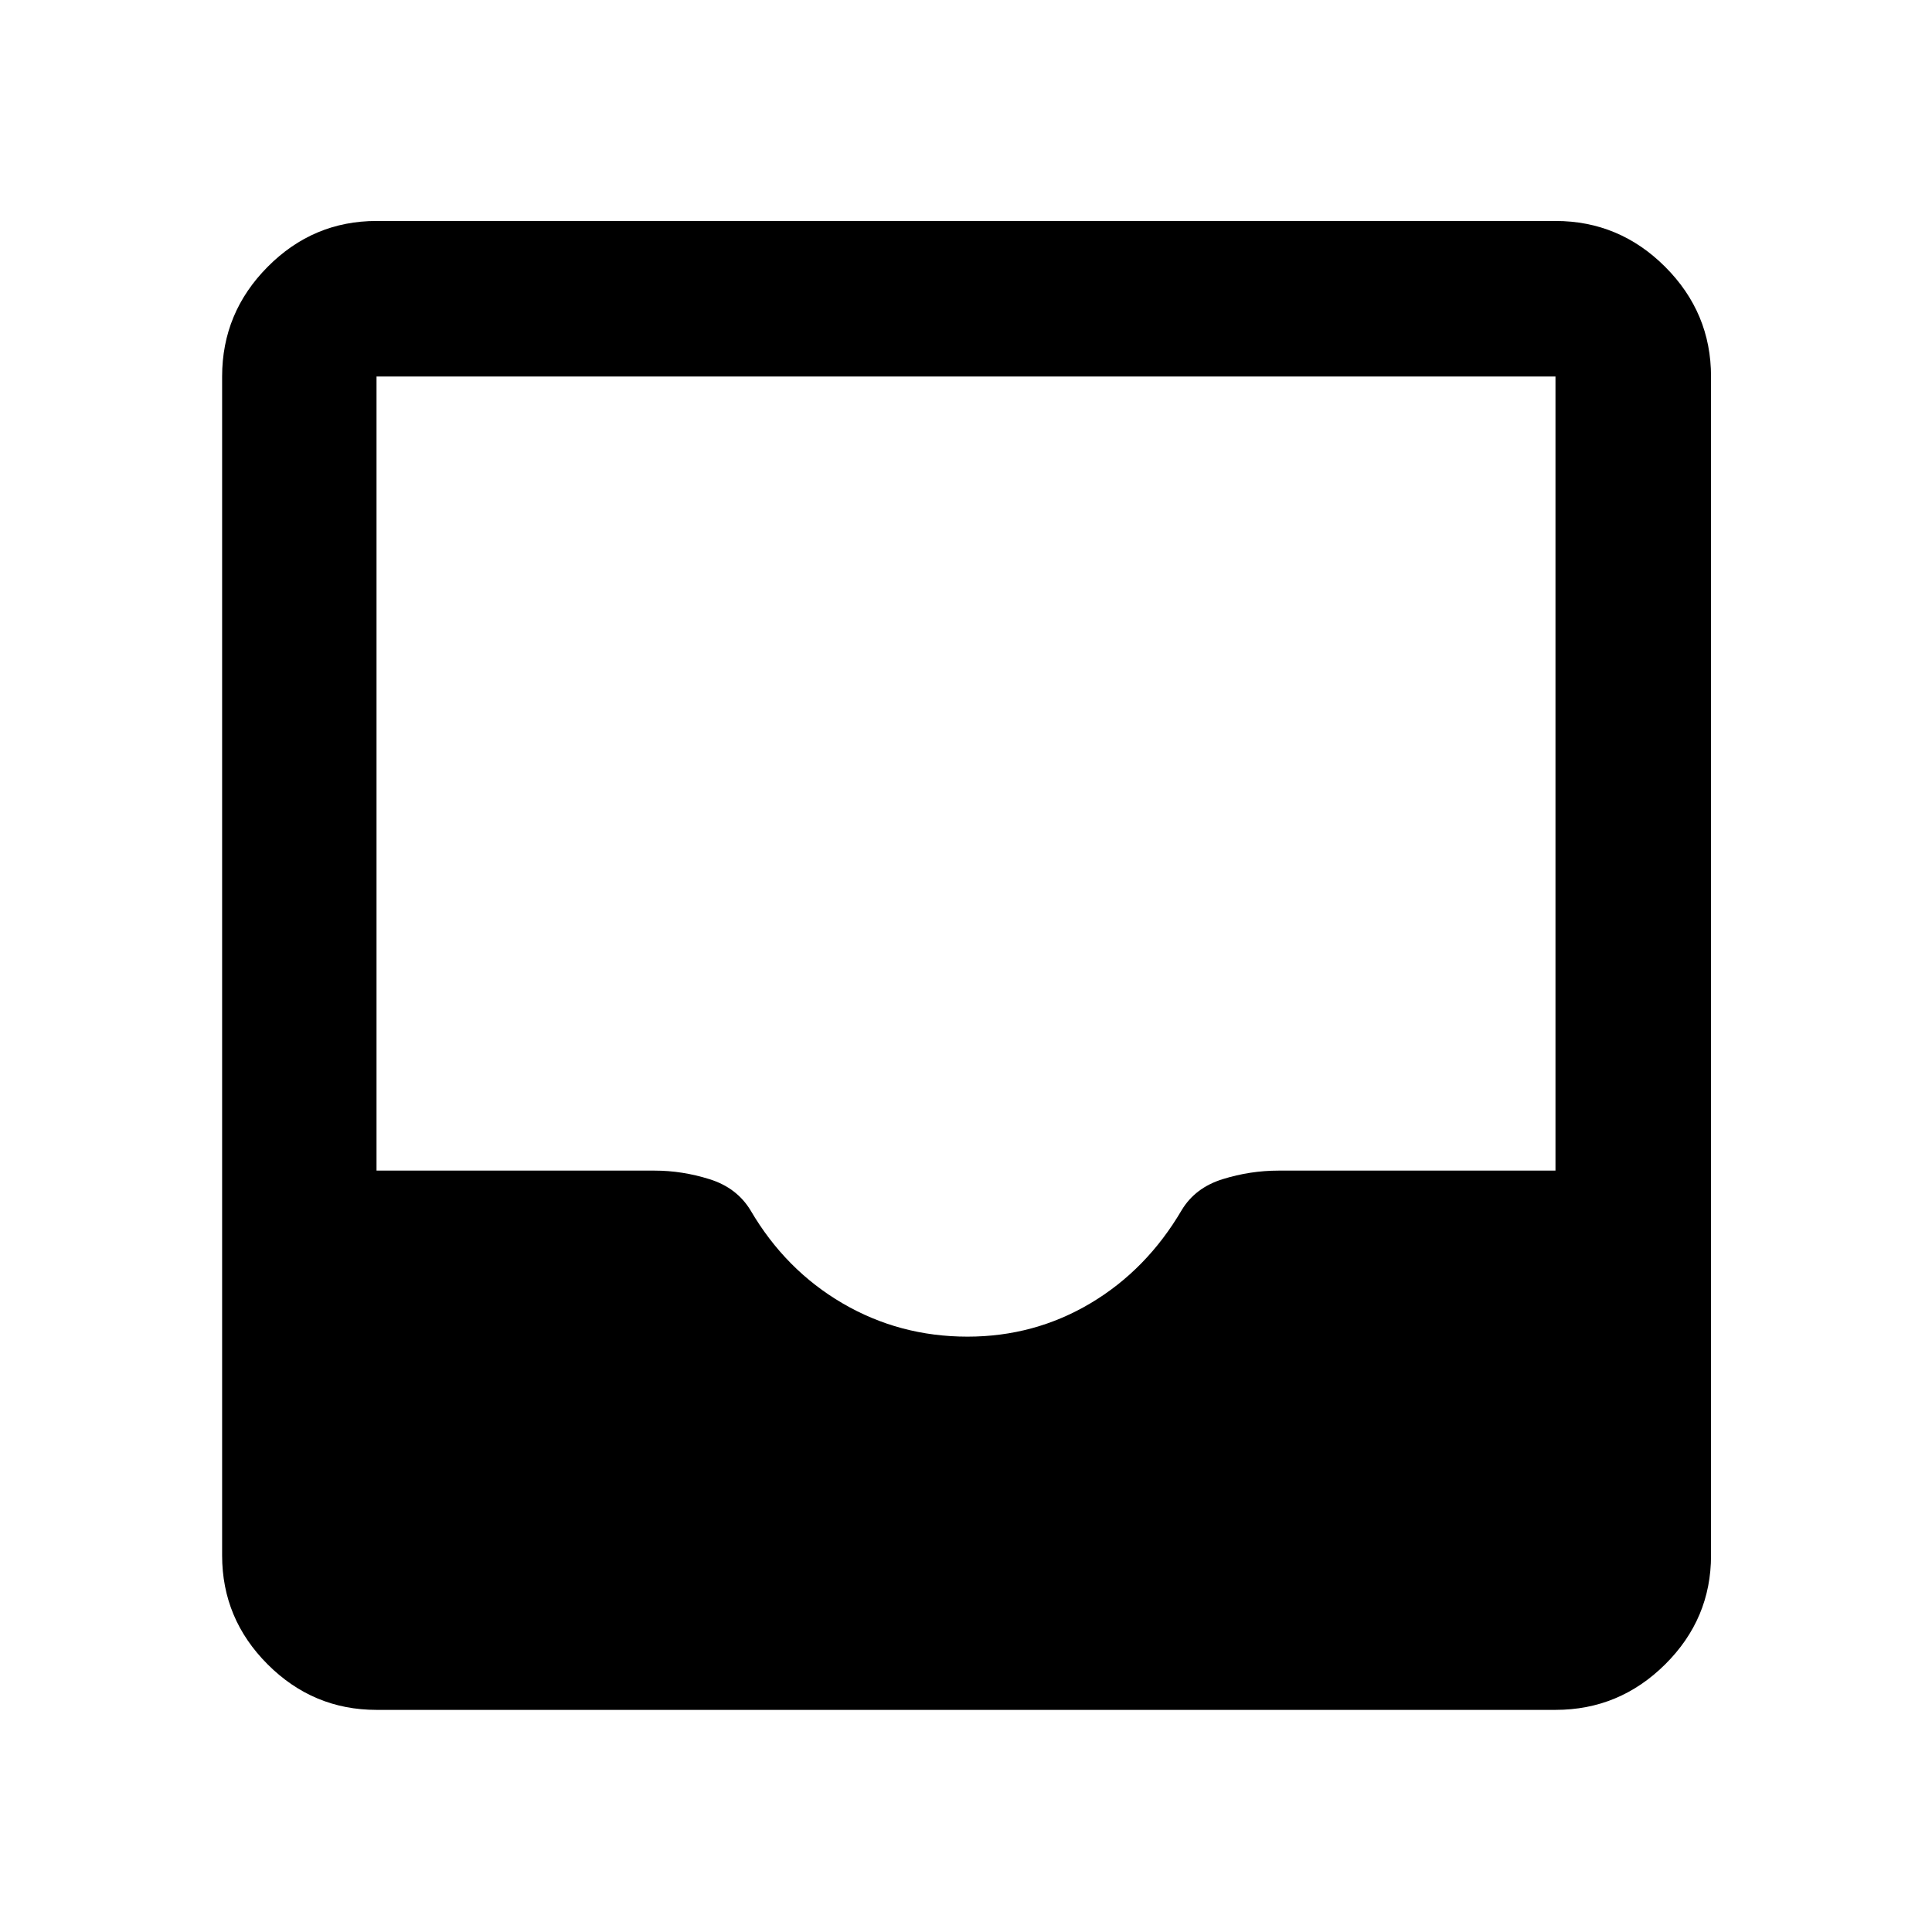 <svg xmlns="http://www.w3.org/2000/svg" height="48" viewBox="0 -960 960 960" width="48"><path d="M187.09-110.37q-31.48 0-54.1-22.62t-22.62-54.1v-585.82q0-31.71 22.62-54.5t54.1-22.79h585.82q31.71 0 54.5 22.79t22.79 54.5v585.82q0 31.48-22.79 54.1t-54.5 22.62H187.09Zm293.66-185.46q33.22 0 61.1-16.58 27.89-16.59 45.32-46.27 6.7-11.16 20.37-15.4 13.67-4.25 27.73-4.25h137.64v-394.58H187.09v394.58h138.26q13.56 0 27.17 4.25 13.61 4.24 20.44 15.52 17.3 29.56 45.66 46.15 28.35 16.58 62.13 16.58Z"/></svg>